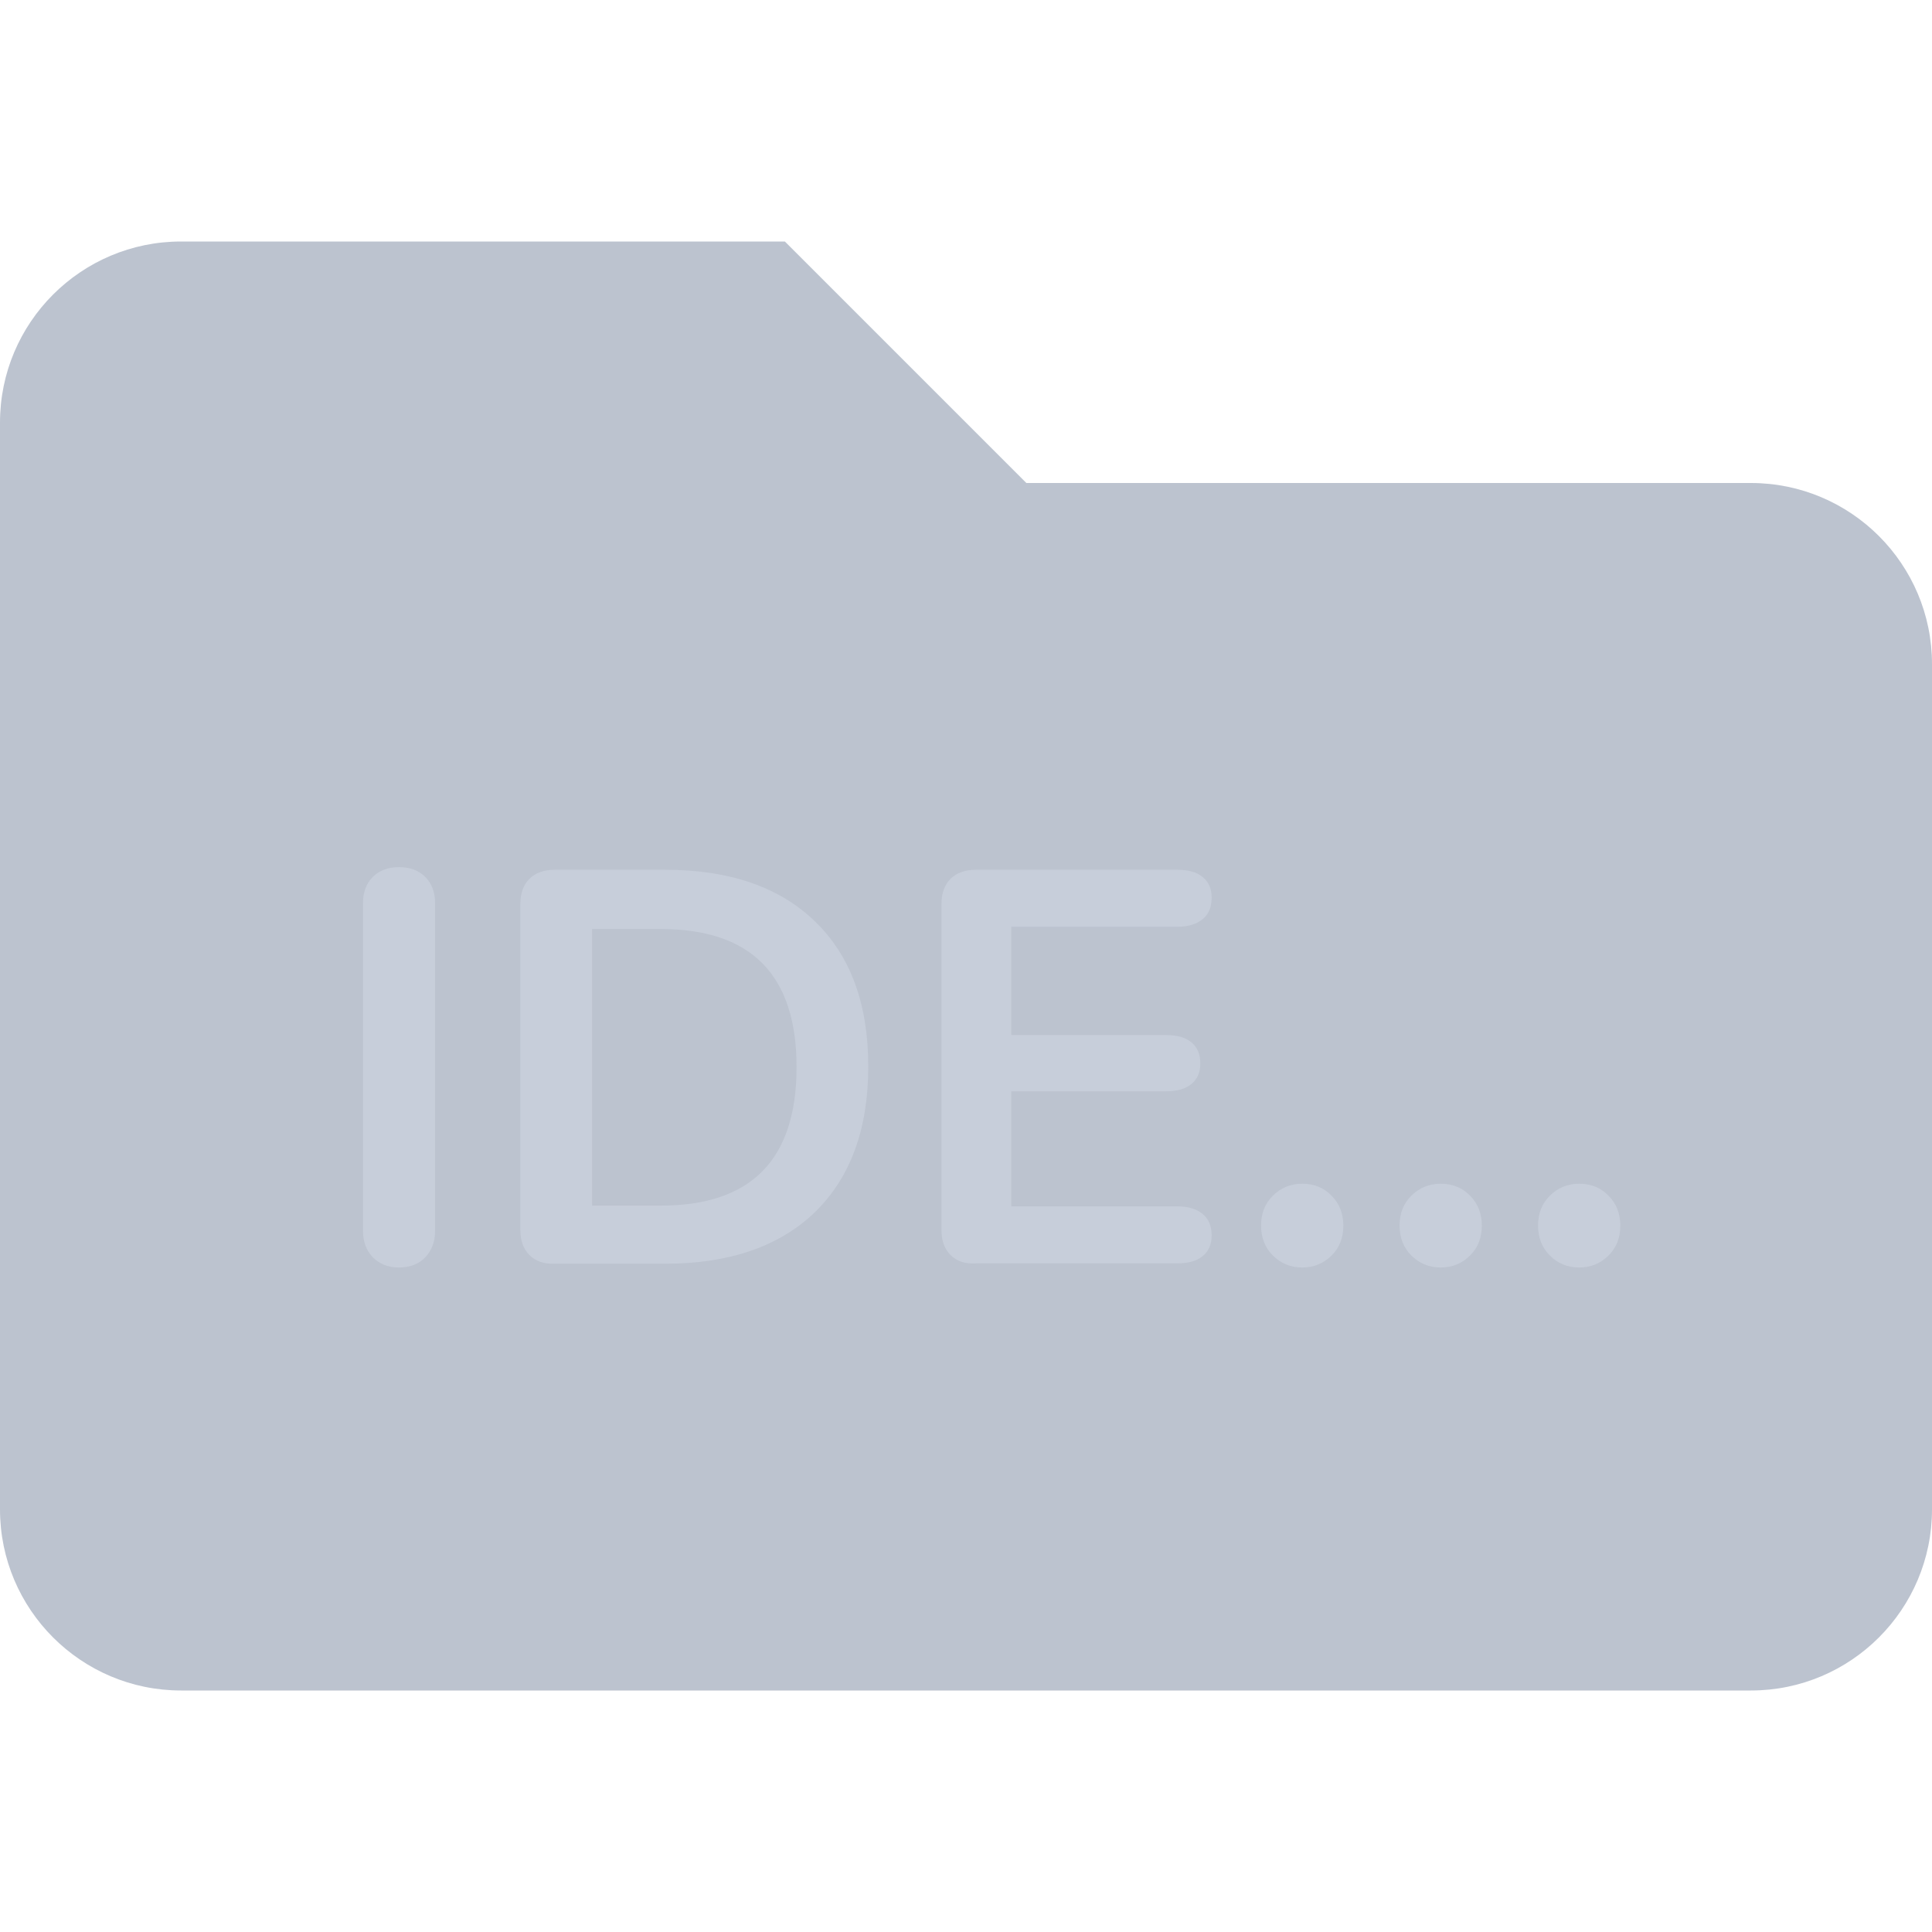 <?xml version="1.0" encoding="utf-8"?>
<!-- Generator: Adobe Illustrator 22.0.1, SVG Export Plug-In . SVG Version: 6.00 Build 0)  -->
<svg version="1.1" id="Lag_1" xmlns="http://www.w3.org/2000/svg" xmlns:xlink="http://www.w3.org/1999/xlink" x="0px" y="0px"
	 viewBox="0 0 512 512" style="enable-background:new 0 0 512 512;" xml:space="preserve">
<style type="text/css">
	.st0{fill:#BCC3CF;}
	.st1{fill:#C7CEDA;}
</style>
<path class="st0" d="M464,128H272l-64-64H48C21.5,64,0,85.5,0,112v288c0,26.5,21.5,48,48,48h416c26.5,0,48-21.5,48-48V176
	C512,149.5,490.5,128,464,128z"/>
<g>
	<path class="st1" d="M98.8,333.2c-1.7-1.8-2.6-4.1-2.6-7v-86.9c0-2.9,0.9-5.2,2.6-6.9s4-2.6,6.9-2.6c3,0,5.3,0.9,7,2.6
		c1.7,1.7,2.6,4,2.6,6.9v86.9c0,2.9-0.9,5.2-2.6,7s-4.1,2.7-7,2.7C102.9,335.9,100.6,335,98.8,333.2z"/>
	<path class="st1" d="M140.3,332.6c-1.6-1.6-2.4-3.8-2.4-6.7v-86.3c0-2.9,0.8-5.1,2.4-6.7c1.6-1.6,3.9-2.4,6.7-2.4h29.3
		c17.1,0,30.3,4.6,39.7,13.7c9.4,9.1,14.1,21.9,14.1,38.4c0,16.6-4.7,29.4-14.1,38.6c-9.4,9.1-22.7,13.7-39.7,13.7H147
		C144.1,335,141.9,334.2,140.3,332.6z M175.1,319.5c24,0,36-12.2,36-36.7c0-24.4-12-36.6-36-36.6h-18.2v73.3H175.1z"/>
	<path class="st1" d="M251.9,332.6c-1.6-1.6-2.4-3.8-2.4-6.7v-86.3c0-2.9,0.8-5.1,2.4-6.7c1.6-1.6,3.9-2.4,6.7-2.4H312
		c2.9,0,5.1,0.6,6.7,1.9c1.6,1.3,2.4,3.1,2.4,5.5c0,2.5-0.8,4.4-2.4,5.7s-3.8,2-6.7,2h-44v28.7h41c2.9,0,5.1,0.6,6.7,1.9
		s2.4,3.2,2.4,5.6s-0.8,4.2-2.4,5.5s-3.8,1.9-6.7,1.9h-41v30.5h44c2.9,0,5.1,0.7,6.7,2s2.4,3.2,2.4,5.7c0,2.4-0.8,4.2-2.4,5.5
		s-3.8,1.9-6.7,1.9h-53.4C255.7,335,253.5,334.2,251.9,332.6z"/>
	<path class="st1" d="M337.3,332.7c-2.1-2.1-3.1-4.8-3.1-7.9c0-3.2,1-5.8,3.1-7.9s4.7-3.2,7.8-3.2c3.2,0,5.8,1.1,7.8,3.2
		c2.1,2.1,3.1,4.8,3.1,7.9c0,3.2-1,5.8-3.1,7.9s-4.7,3.2-7.8,3.2C342,335.9,339.4,334.8,337.3,332.7z"/>
	<path class="st1" d="M374,332.7c-2.1-2.1-3.1-4.8-3.1-7.9c0-3.2,1-5.8,3.1-7.9s4.7-3.2,7.8-3.2c3.2,0,5.8,1.1,7.8,3.2
		c2.1,2.1,3.1,4.8,3.1,7.9c0,3.2-1,5.8-3.1,7.9s-4.7,3.2-7.8,3.2C378.7,335.9,376.1,334.8,374,332.7z"/>
	<path class="st1" d="M410.7,332.7c-2.1-2.1-3.1-4.8-3.1-7.9c0-3.2,1-5.8,3.1-7.9s4.7-3.2,7.8-3.2c3.2,0,5.8,1.1,7.8,3.2
		c2.1,2.1,3.1,4.8,3.1,7.9c0,3.2-1,5.8-3.1,7.9s-4.7,3.2-7.8,3.2C415.4,335.9,412.8,334.8,410.7,332.7z"/>
</g>
</svg>
